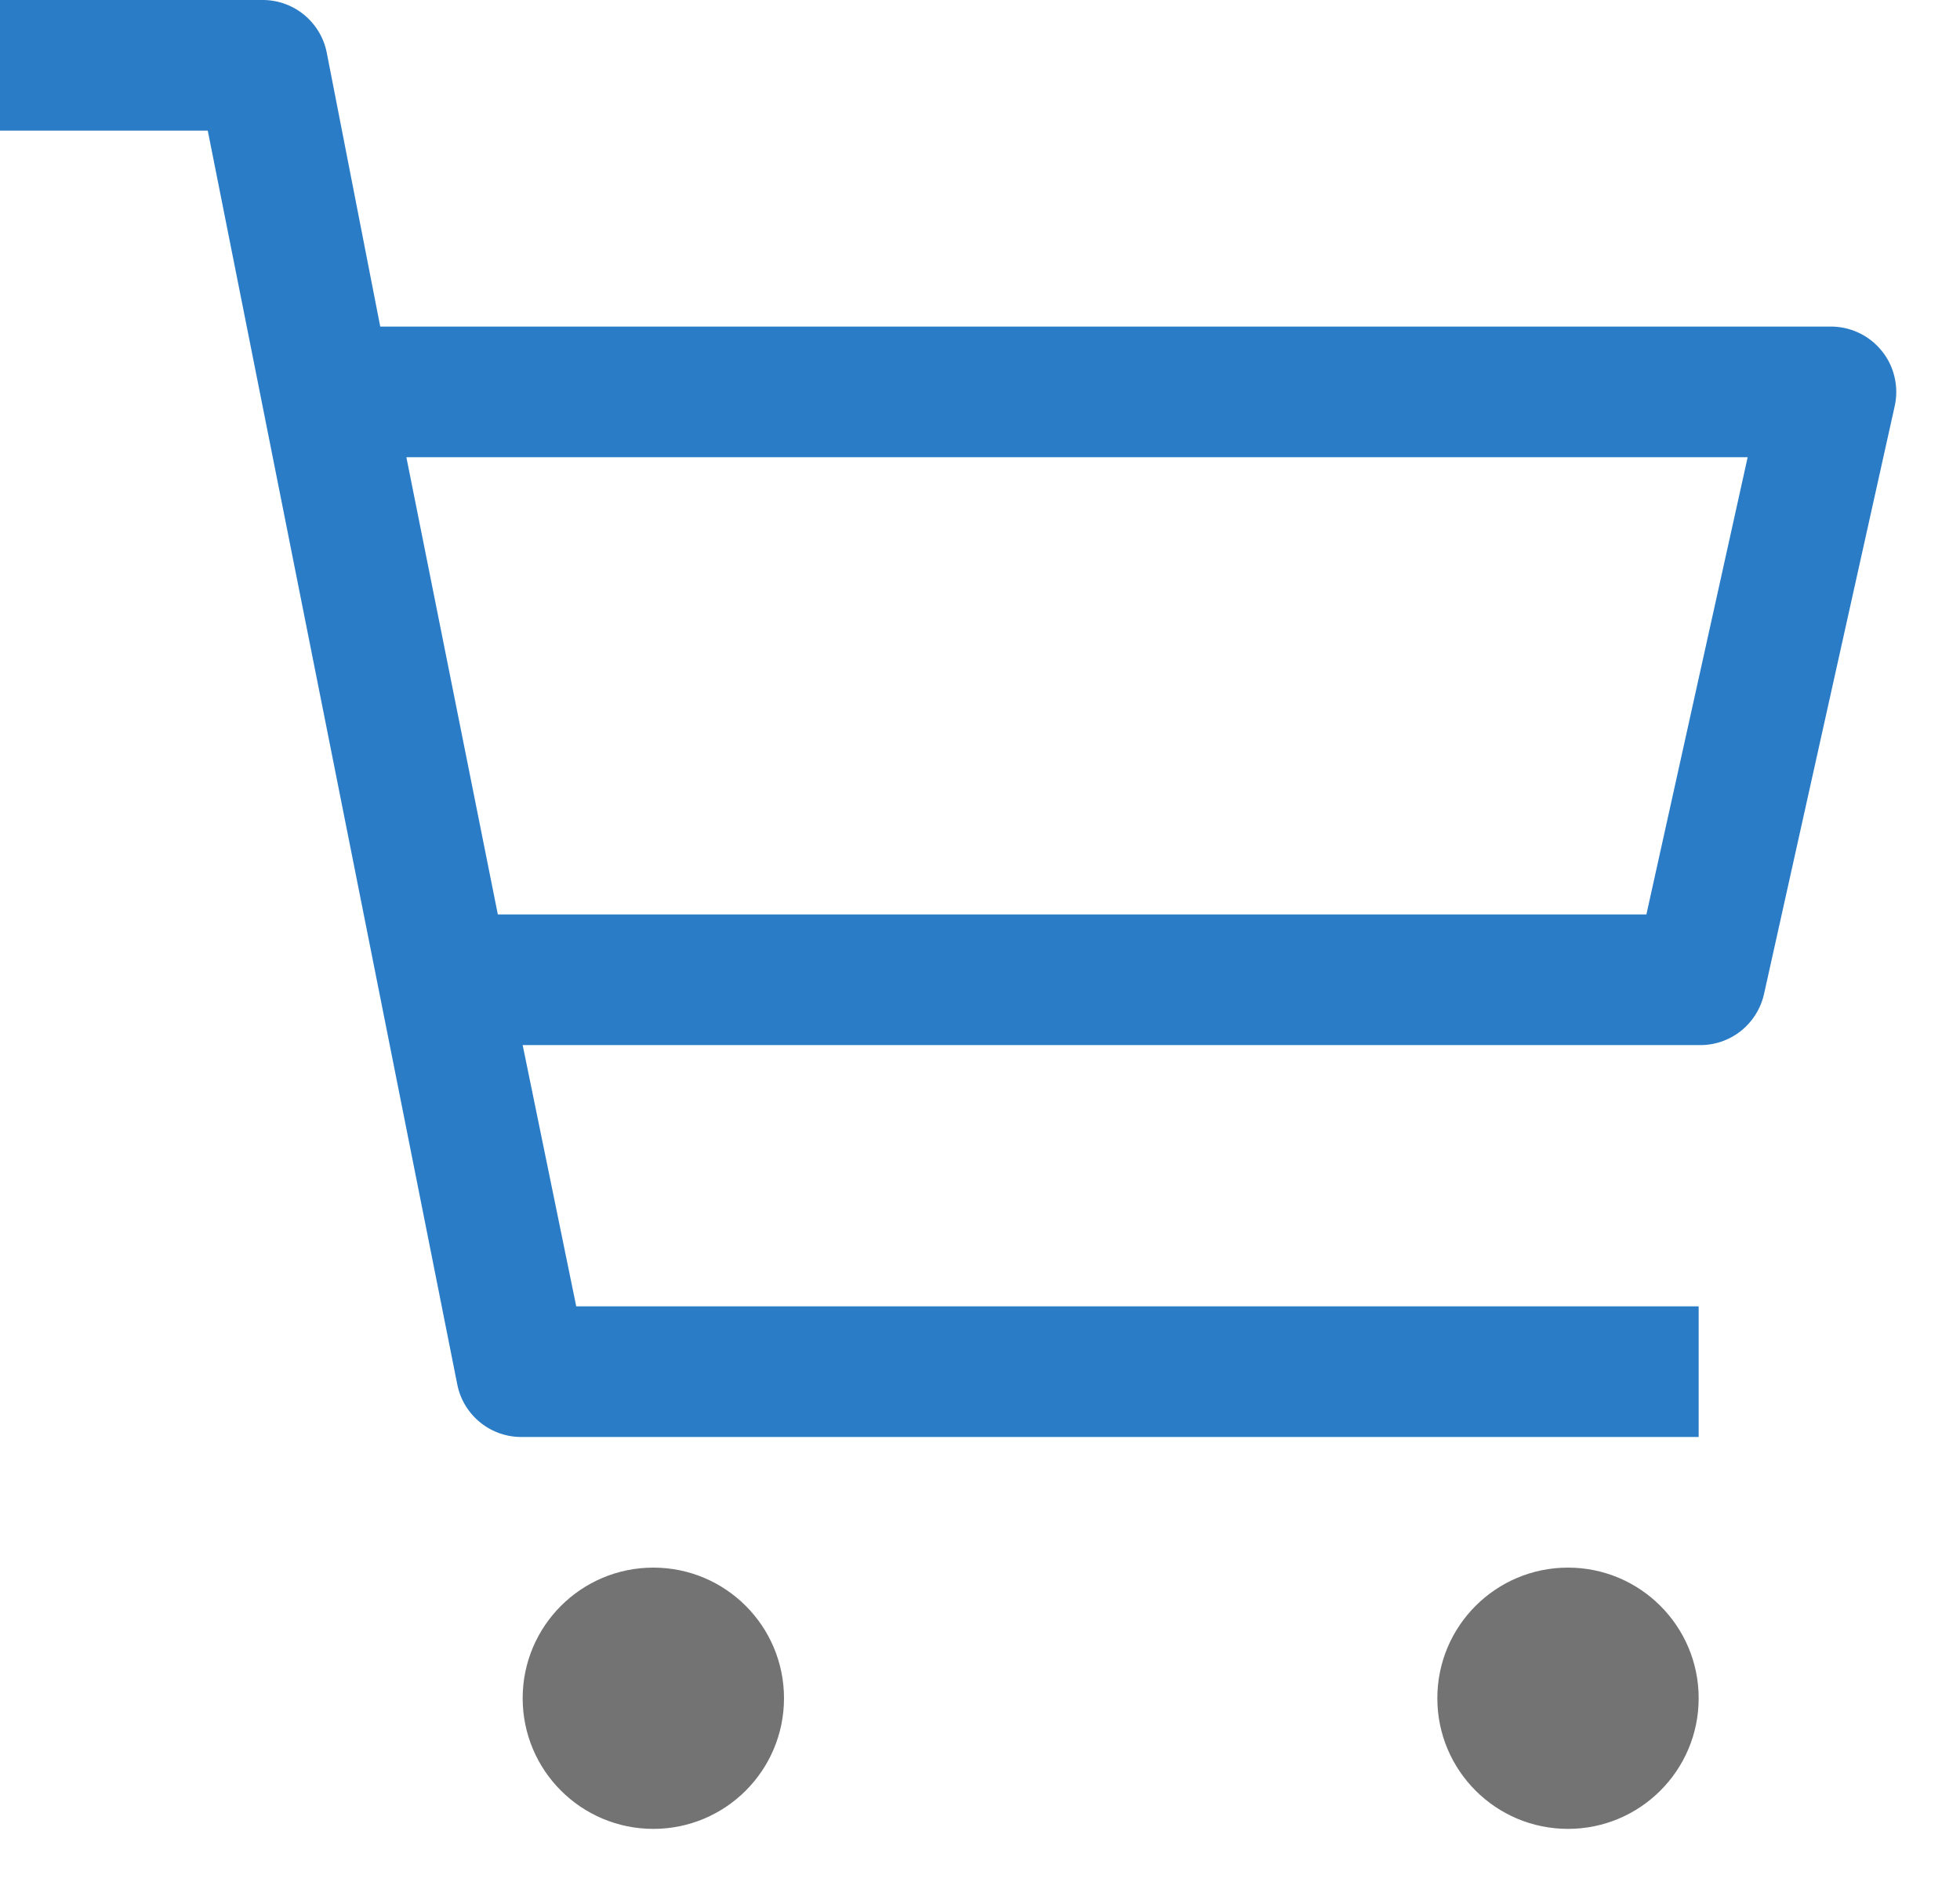 <svg width="24" height="23" viewBox="0 0 24 23" fill="none" xmlns="http://www.w3.org/2000/svg">
<g clip-path="url(#clip0_964_18632)">
<path d="M8 22.4C8.884 22.4 9.6 21.684 9.6 20.8C9.6 19.916 8.884 19.2 8 19.2C7.117 19.2 6.4 19.916 6.4 20.8C6.4 21.684 7.117 22.4 8 22.4Z" fill="#737373"/>
<path d="M19.2 22.4C20.083 22.4 20.8 21.684 20.8 20.8C20.8 19.916 20.083 19.2 19.2 19.2C18.316 19.2 17.6 19.916 17.6 20.8C17.6 21.684 18.316 22.4 19.2 22.4Z" fill="#737373"/>
<path d="M22.4 4H4.656L4 0.64C3.963 0.457 3.862 0.292 3.716 0.175C3.57 0.058 3.387 -0.004 3.2 0H0V1.6H2.544L5.6 16.96C5.637 17.144 5.738 17.308 5.884 17.425C6.03 17.542 6.213 17.604 6.4 17.6H20.8V16H7.056L6.4 12.8H20.8C20.985 12.805 21.166 12.745 21.312 12.631C21.457 12.517 21.559 12.357 21.6 12.176L23.2 4.976C23.227 4.857 23.226 4.734 23.198 4.616C23.17 4.497 23.116 4.387 23.038 4.293C22.961 4.199 22.864 4.123 22.753 4.073C22.642 4.022 22.522 3.997 22.4 4ZM20.16 11.2H6.096L4.976 5.6H21.4L20.16 11.2Z" fill="#2A7CC7"/>
</g>
<defs>
<clipPath id="clip0_964_18632">
<rect width="24" height="22.4" fill="white"/>
</clipPath>
</defs>
</svg>
